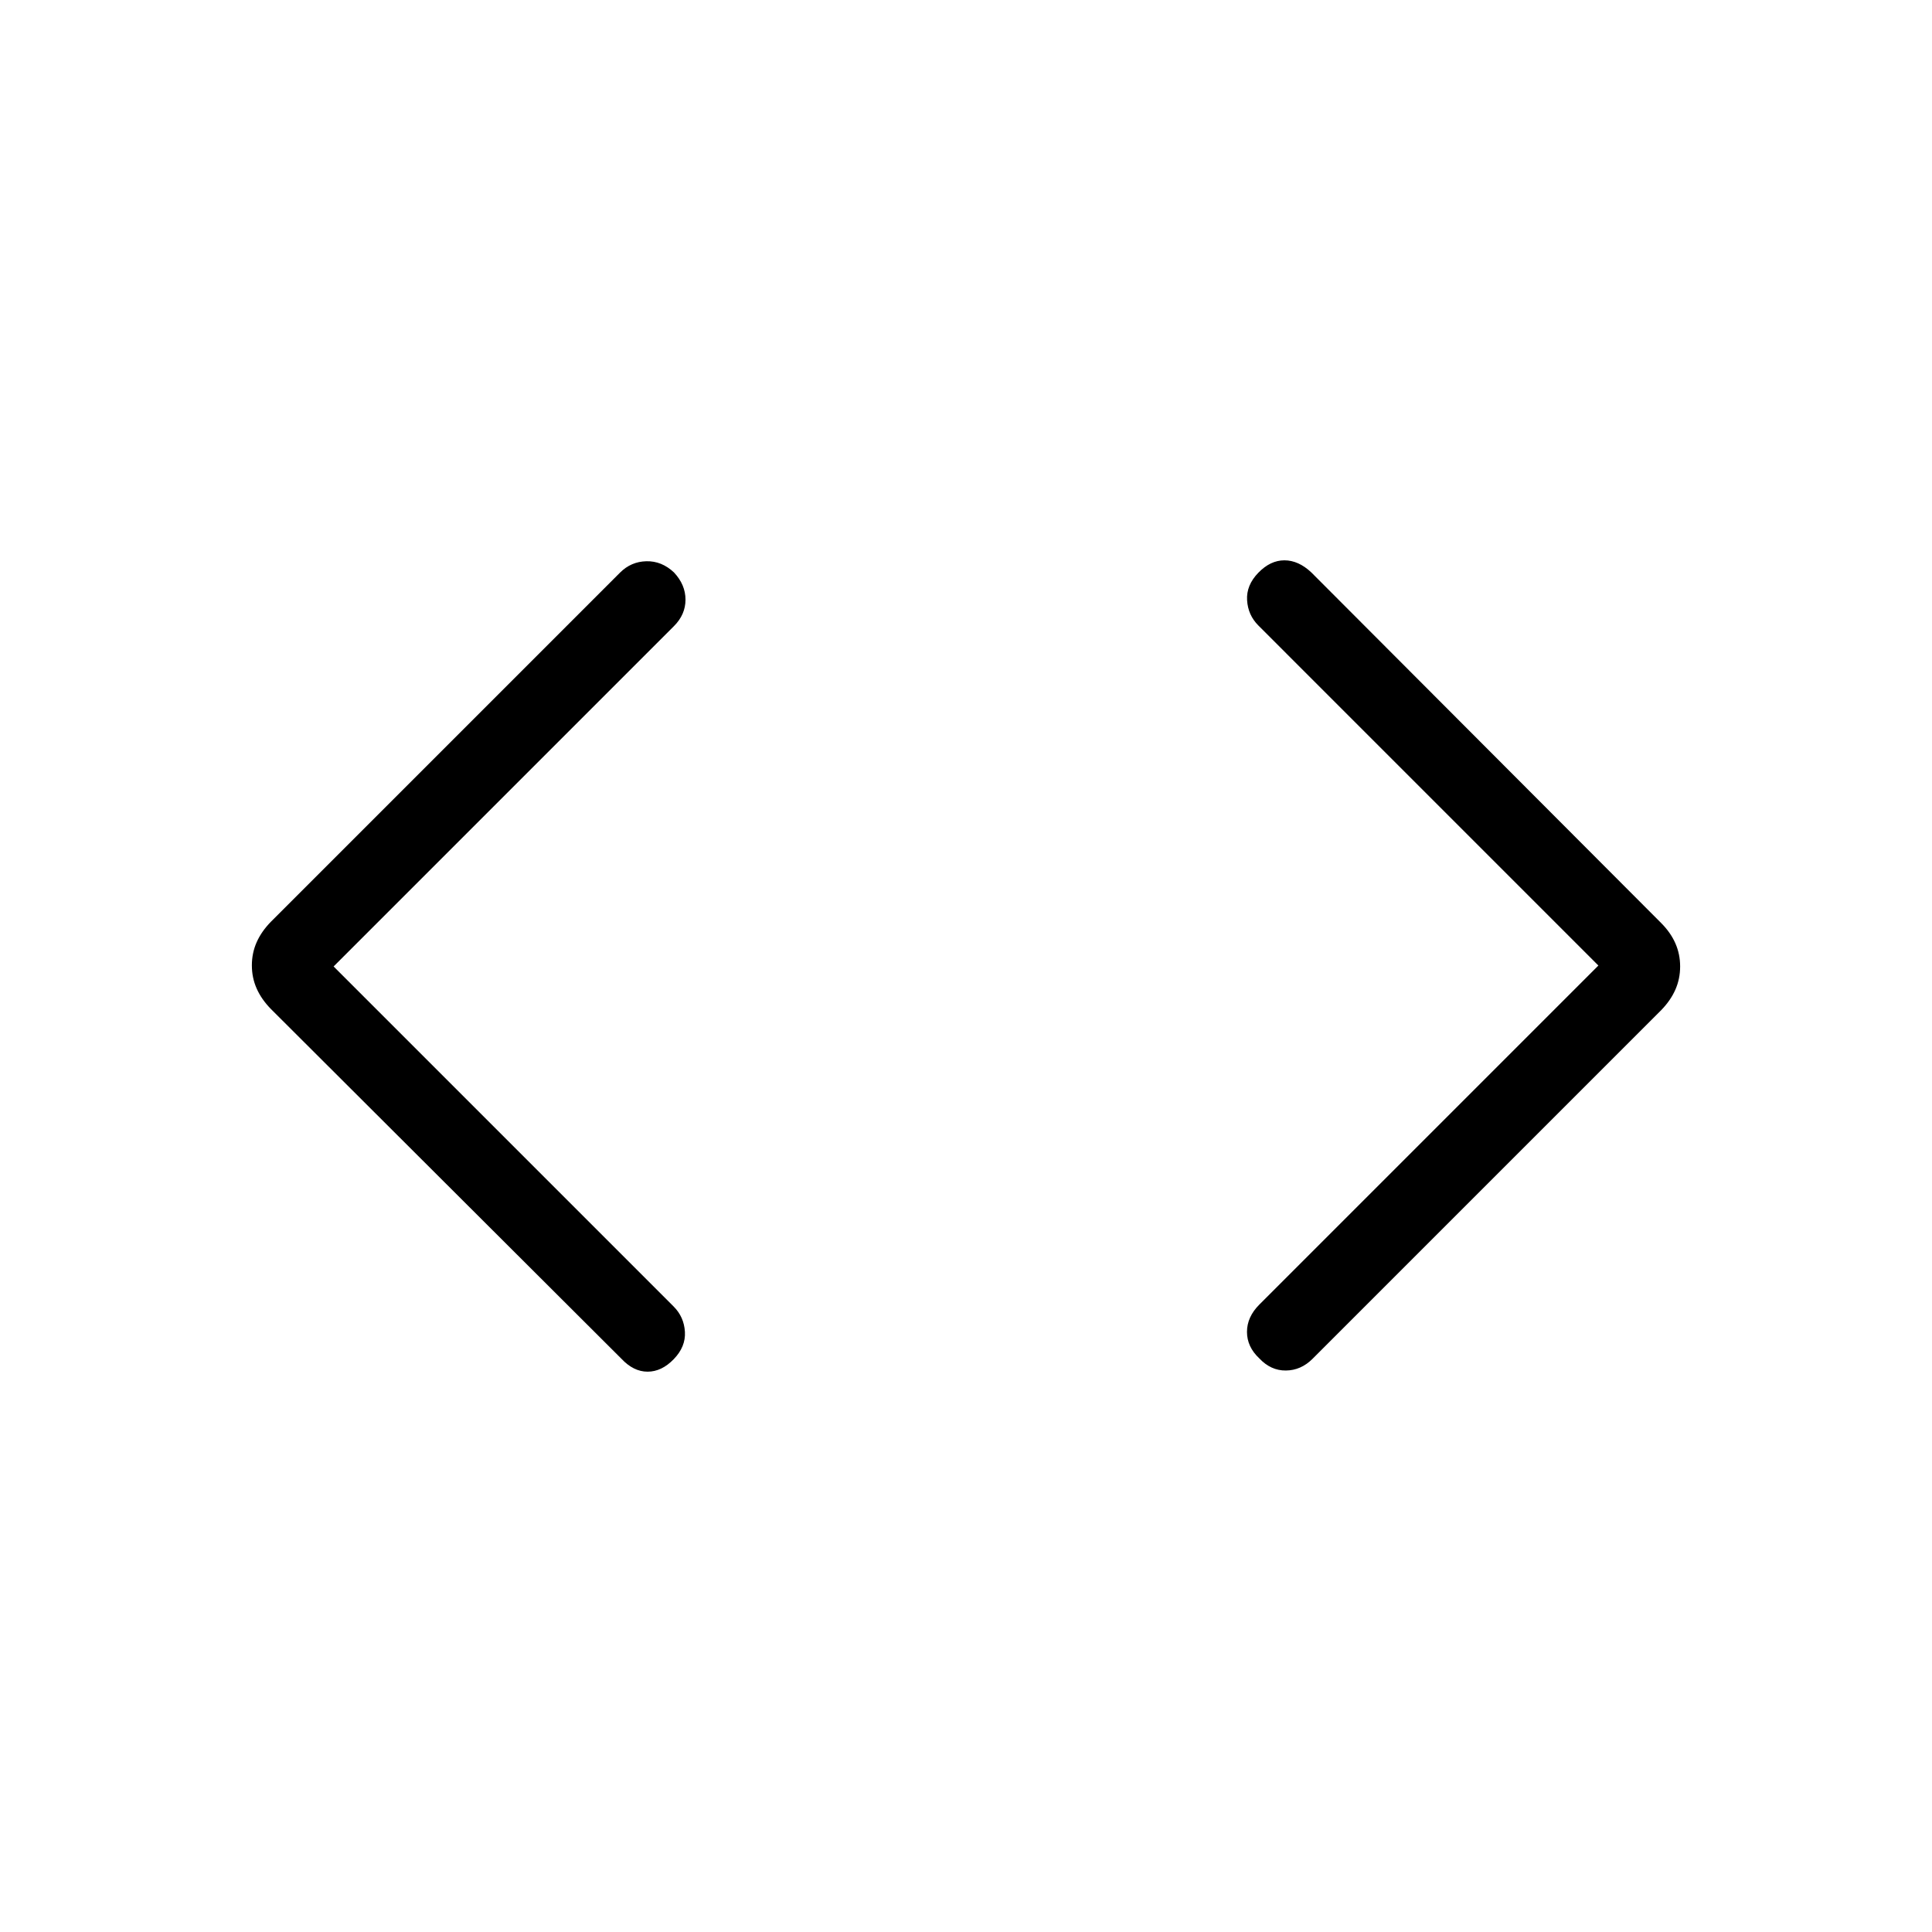 <svg xmlns="http://www.w3.org/2000/svg" height="24" viewBox="0 -960 960 960" width="24"><path d="m165.77-479.77 168.97 168.98q5.14 5.14 5.59 12.56.44 7.42-5.56 13.61-6 6.2-12.98 6.2t-12.98-6.39L134.62-458.62q-4.74-4.85-7.1-10.21-2.37-5.35-2.37-11.48 0-6.12 2.37-11.48 2.36-5.36 7.1-10.21L308.1-675.48q5.44-5.44 13.05-5.64 7.62-.19 13.73 5.54 5.74 6.12 5.74 13.54 0 7.42-5.74 13.16L165.77-479.77Zm628.46-.46L625.26-649.21q-5.14-5.14-5.59-12.56-.44-7.42 5.56-13.61 6-6.2 12.98-6.2t13.37 6l173.78 174.16q4.76 4.77 7.12 10.14 2.37 5.37 2.37 11.52 0 6.14-2.37 11.52-2.36 5.37-7.1 10.24L652.19-284.81q-5.73 5.73-13.23 5.81-7.5.08-13.23-6.04-6.11-5.73-6.11-13.15 0-7.43 6.14-13.57l168.47-168.47Z"/></svg>